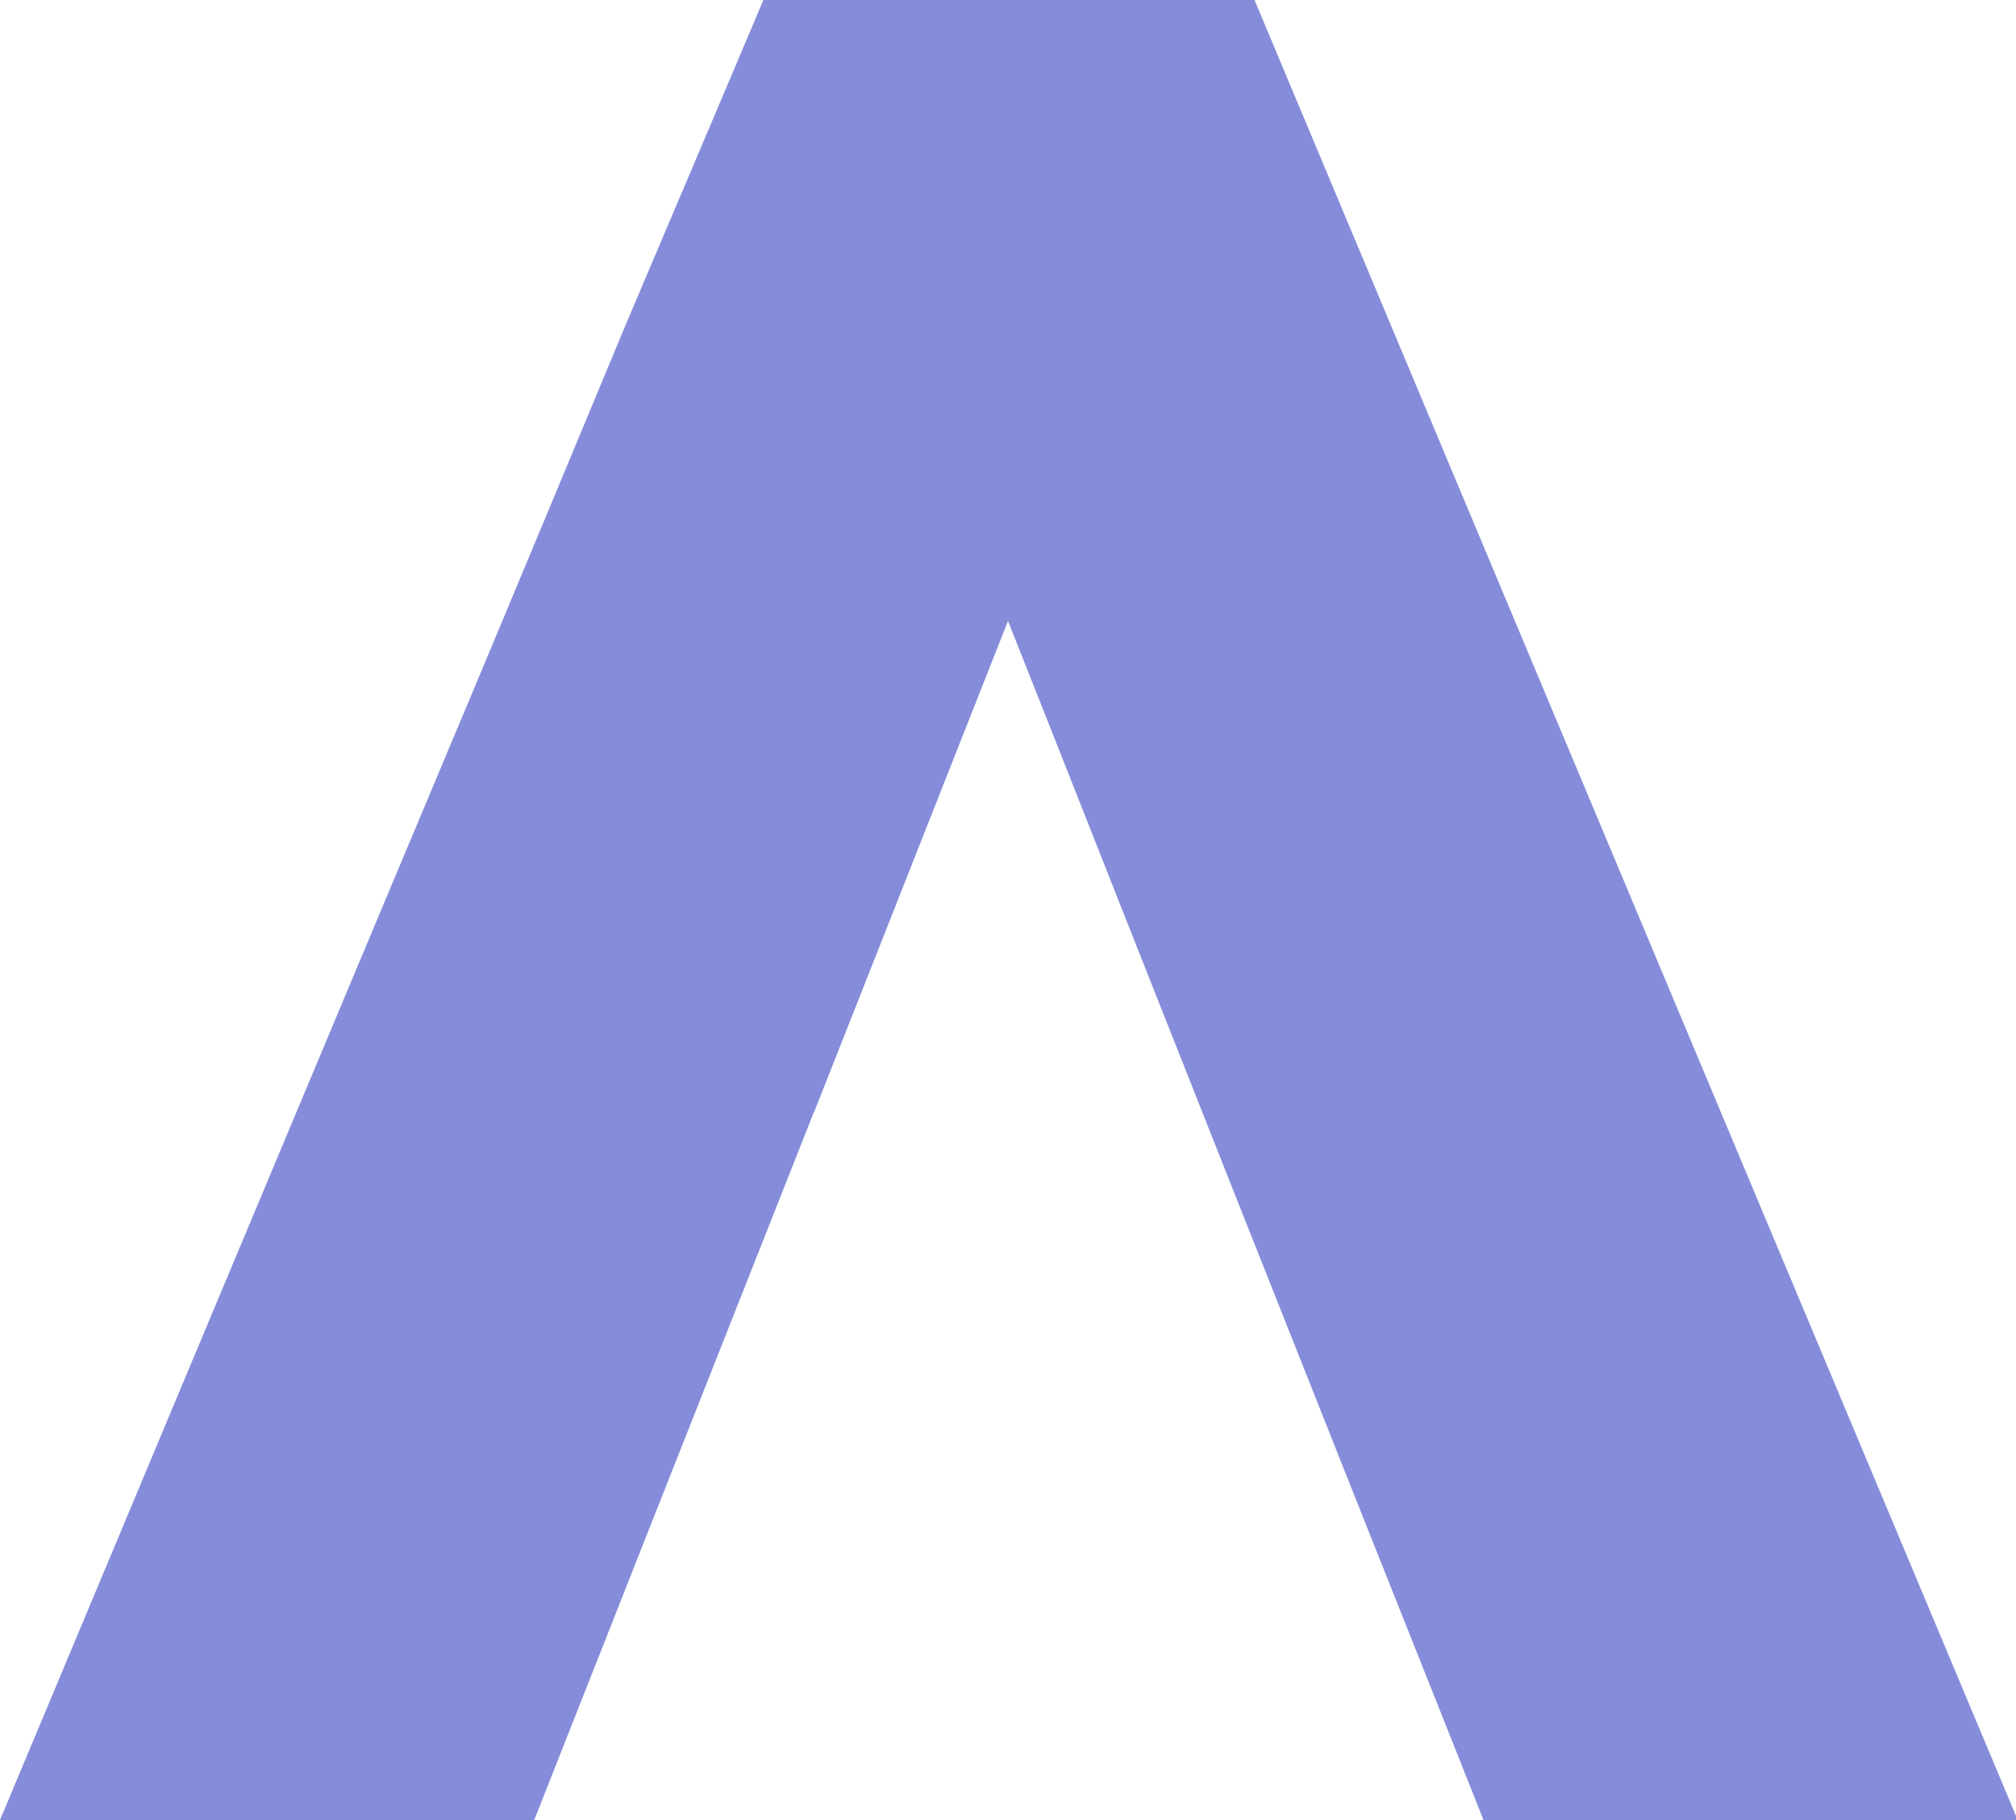 <?xml version="1.0" encoding="utf-8"?>
<!-- Generator: Adobe Illustrator 22.1.0, SVG Export Plug-In . SVG Version: 6.00 Build 0)  -->
<svg version="1.1" id="レイヤー_1" xmlns="http://www.w3.org/2000/svg" xmlns:xlink="http://www.w3.org/1999/xlink" x="0px"
	 y="0px" viewBox="0 0 107.2 96.8" style="enable-background:new 0 0 107.2 96.8;" xml:space="preserve">
<style type="text/css">
	.st0{fill:#858DDA;}
</style>
<g>
	<path class="st0" d="M66.7,0l40.6,96.8H78.9C70.4,75.5,62,54.3,53.6,33c-8.4,21.3-16.8,42.5-25.2,63.8H0C13.5,64.5,27,32.3,40.6,0
		H66.7L66.7,0z"/>
	<polygon class="st0" points="0,96.8 43.3,59.1 22.4,43.4 	"/>
	<polygon class="st0" points="22.4,43.4 43.3,59.1 53.6,33 	"/>
	<polygon class="st0" points="22.4,43.4 53.6,33 33.3,17.2 	"/>
	<polygon class="st0" points="33.3,17.2 53.6,33 40.6,0 	"/>
	<polygon class="st0" points="40.6,0 53.6,33 66.7,0 	"/>
	<polygon class="st0" points="66.7,0 53.6,33 85.1,43.9 	"/>
	<polygon class="st0" points="85.1,43.9 53.6,33 64,59.1 	"/>
	<polygon class="st0" points="85.1,43.9 64,59.1 107.2,96.8 	"/>
	<polygon class="st0" points="107.2,96.8 64,59.1 72.2,79.9 78.9,96.8 	"/>
</g>
</svg>

